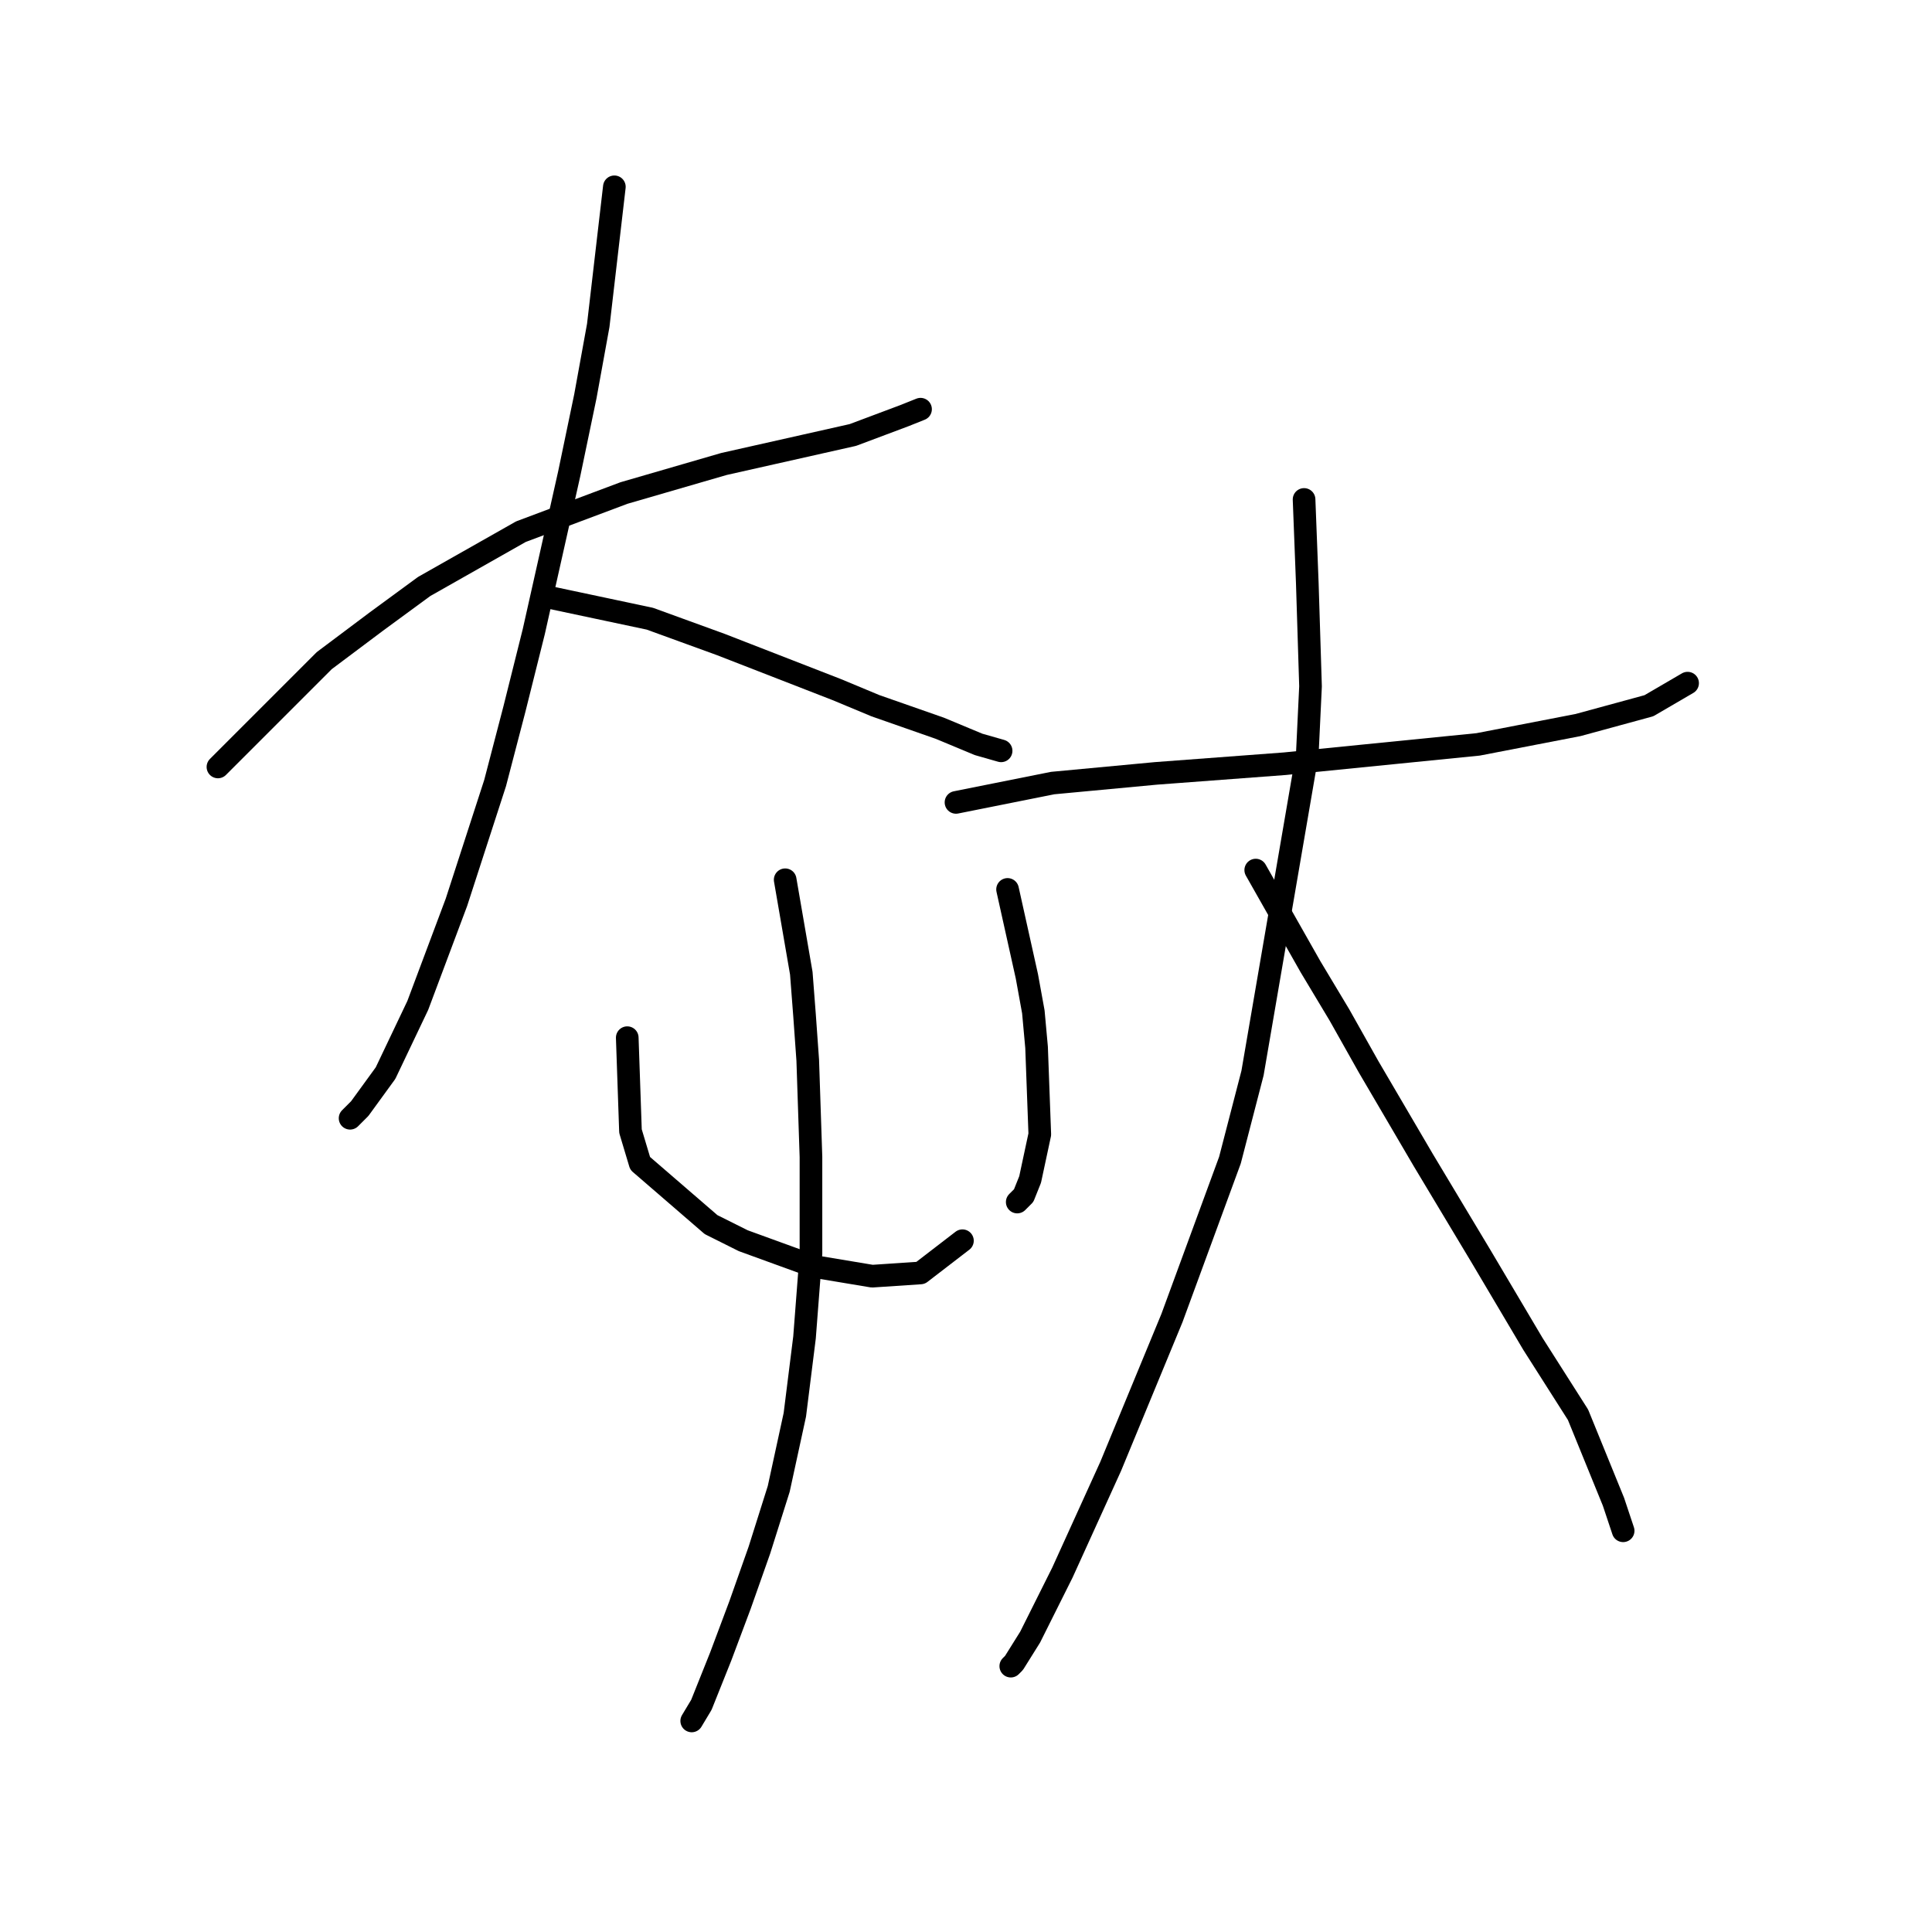 <?xml version="1.0" standalone="no"?>
    <svg width="256" height="256" xmlns="http://www.w3.org/2000/svg" version="1.1">
    <polyline stroke="black" stroke-width="3" stroke-linecap="round" fill="transparent" stroke-linejoin="round" points="28.878 101.625 42.971 87.532 49.804 82.407 56.21 77.709 69.022 70.45 82.687 65.325 95.926 61.481 113.008 57.638 119.841 55.075 121.977 54.221 121.977 54.221 " />
        <polyline stroke="black" stroke-width="3" stroke-linecap="round" fill="transparent" stroke-linejoin="round" points="81.406 24.754 79.271 43.118 77.563 52.513 75.427 62.762 70.73 83.688 68.167 93.938 65.605 103.76 60.48 119.561 55.356 133.227 51.085 142.195 47.669 146.893 46.388 148.174 46.388 148.174 " />
        <polyline stroke="black" stroke-width="3" stroke-linecap="round" fill="transparent" stroke-linejoin="round" points="72.011 78.991 86.104 81.98 90.802 83.688 95.499 85.396 110.873 91.375 115.998 93.511 124.539 96.5 129.664 98.635 132.653 99.489 132.653 99.489 " />
        <polyline stroke="black" stroke-width="3" stroke-linecap="round" fill="transparent" stroke-linejoin="round" points="83.114 137.497 83.542 149.882 84.823 154.153 94.218 162.267 98.489 164.402 107.884 167.818 115.571 169.1 121.977 168.673 127.528 164.402 127.528 164.402 " />
        <polyline stroke="black" stroke-width="3" stroke-linecap="round" fill="transparent" stroke-linejoin="round" points="133.507 117.853 136.07 129.383 136.924 134.081 137.351 138.779 137.778 150.309 136.497 156.288 135.642 158.423 134.788 159.277 134.788 159.277 " />
        <polyline stroke="black" stroke-width="3" stroke-linecap="round" fill="transparent" stroke-linejoin="round" points="104.04 116.572 106.176 128.956 106.603 134.508 107.03 140.487 107.457 153.299 107.457 166.11 106.603 177.214 105.321 187.463 103.186 197.285 100.624 205.399 98.061 212.659 95.499 219.492 92.937 225.898 91.656 228.033 91.656 228.033 " />
        <polyline stroke="black" stroke-width="3" stroke-linecap="round" fill="transparent" stroke-linejoin="round" points="126.674 106.322 139.486 103.76 153.152 102.479 170.234 101.198 195.857 98.635 209.096 96.073 218.491 93.511 223.616 90.521 223.616 90.521 " />
        <polyline stroke="black" stroke-width="3" stroke-linecap="round" fill="transparent" stroke-linejoin="round" points="172.796 66.179 173.224 77.282 173.651 90.948 173.224 99.916 165.964 142.195 162.974 153.726 155.287 174.651 147.173 194.296 140.767 208.389 136.497 216.93 134.361 220.346 133.934 220.773 133.934 220.773 " />
        <polyline stroke="black" stroke-width="3" stroke-linecap="round" fill="transparent" stroke-linejoin="round" points="166.391 115.29 173.651 128.102 177.494 134.508 181.338 141.341 188.598 153.726 192.441 160.131 196.285 166.537 203.117 178.068 209.096 187.463 213.794 198.994 215.075 202.837 215.075 202.837 " />
        </svg>